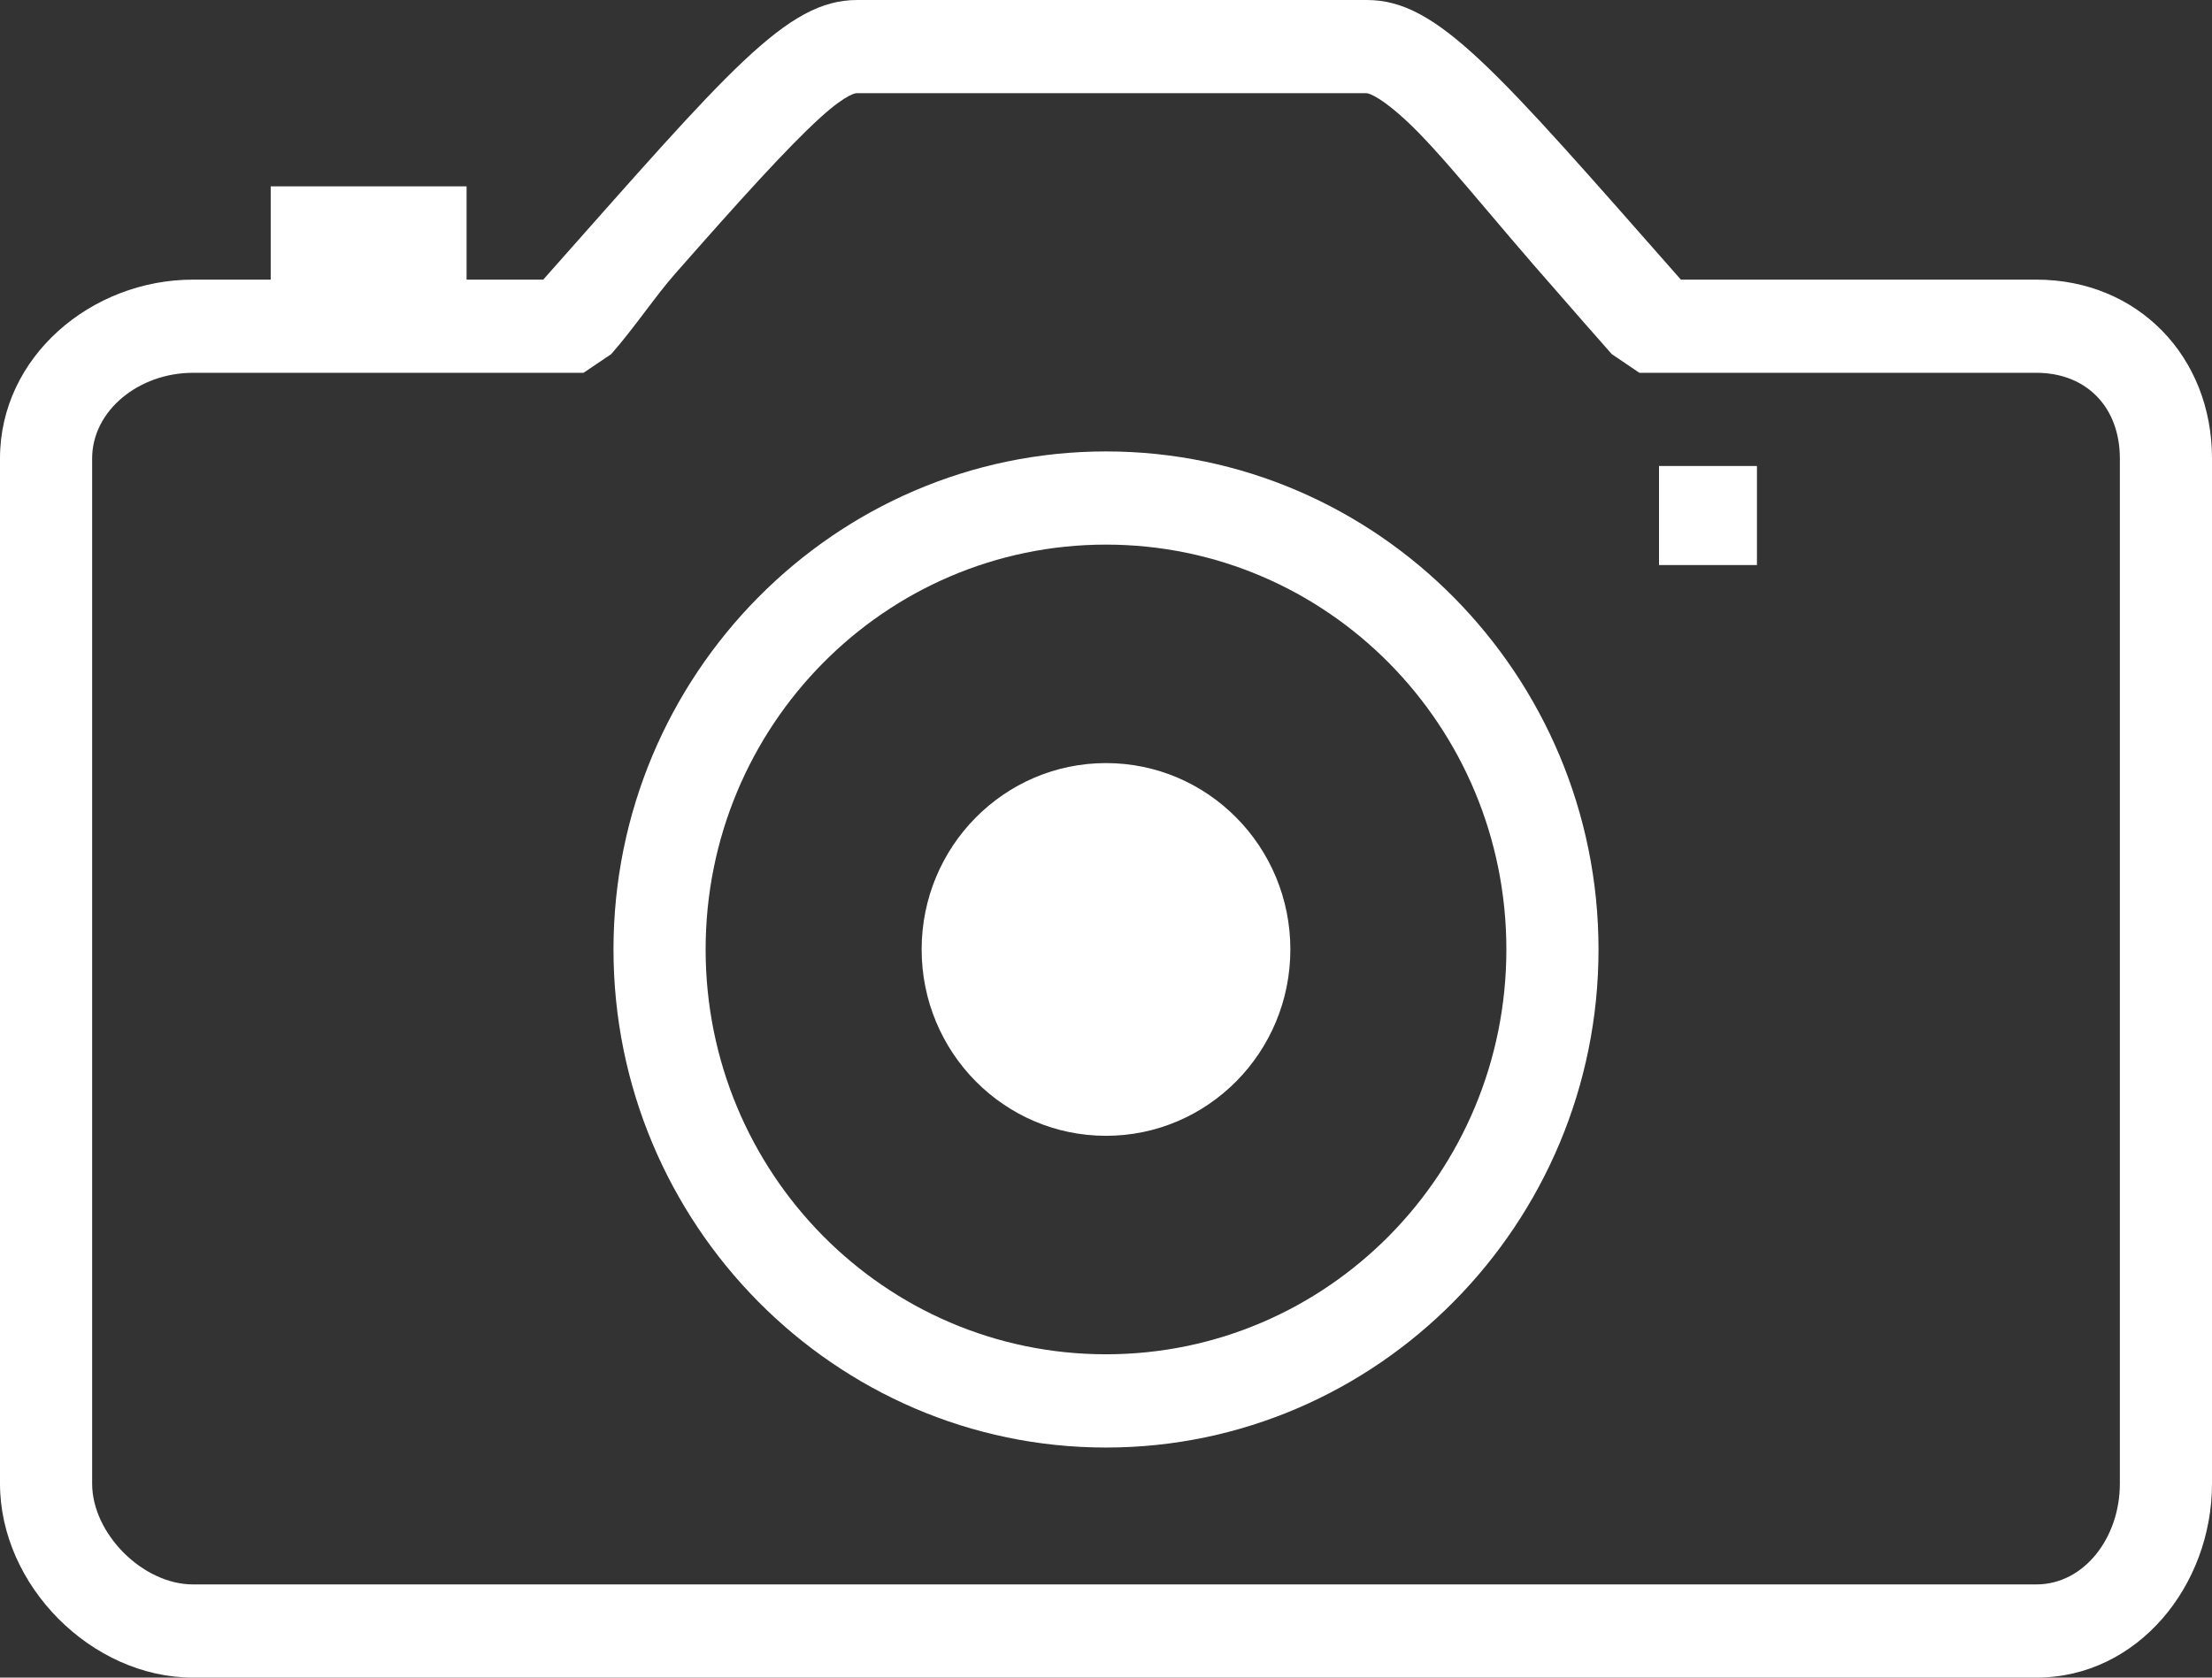 <svg width="29" height="22" viewBox="0 0 29 22" fill="none" xmlns="http://www.w3.org/2000/svg">
<rect x="0" y="0" width="29" height="22" fill="#333333" stroke="none"/>
<path fill-rule="evenodd" clip-rule="evenodd" d="M26.697 3.667H22.037C19.613 0.917 18.85 0 17.921 0H11.238C10.309 0 9.561 0.917 7.122 3.667H6.117V2.444H3.549V3.667H2.53C1.201 3.667 0 4.675 0 6.012V19.456C0 20.793 1.201 22 2.53 22H26.697C28.026 22 29 20.793 29 19.456V6.012C29 4.675 28.026 3.667 26.697 3.667ZM27.792 19.456C27.792 20.167 27.323 20.778 26.697 20.778H2.53C1.873 20.778 1.208 20.113 1.208 19.456V6.012C1.208 5.385 1.82 4.889 2.53 4.889H7.114H7.65L8.013 4.644C8.315 4.301 8.594 3.881 8.851 3.59C9.704 2.62 10.324 1.933 10.762 1.535C11.117 1.215 11.23 1.222 11.23 1.222H17.913C17.913 1.222 18.034 1.215 18.419 1.566C18.88 1.986 19.53 2.826 20.428 3.842C20.647 4.094 20.881 4.362 21.131 4.644L21.493 4.889H22.037H26.697C27.361 4.889 27.792 5.347 27.792 6.012V19.456Z" fill="white"/>
<path fill-rule="evenodd" clip-rule="evenodd" d="M14.5 5.92C10.943 5.92 8.043 8.854 8.043 12.451C8.043 16.049 10.943 18.983 14.5 18.983C18.057 18.983 20.957 16.049 20.957 12.451C20.957 8.854 18.057 5.92 14.5 5.92ZM14.5 17.76C11.6 17.76 9.251 15.385 9.251 12.451C9.251 9.518 11.6 7.142 14.5 7.142C17.4 7.142 19.749 9.518 19.749 12.451C19.749 15.385 17.4 17.76 14.5 17.76Z" fill="white"/>
<rect x="21.75" y="6.111" width="1.284" height="1.299" fill="white"/>
<ellipse cx="14.5" cy="12.451" rx="2.417" ry="2.444" fill="white"/>
</svg>

